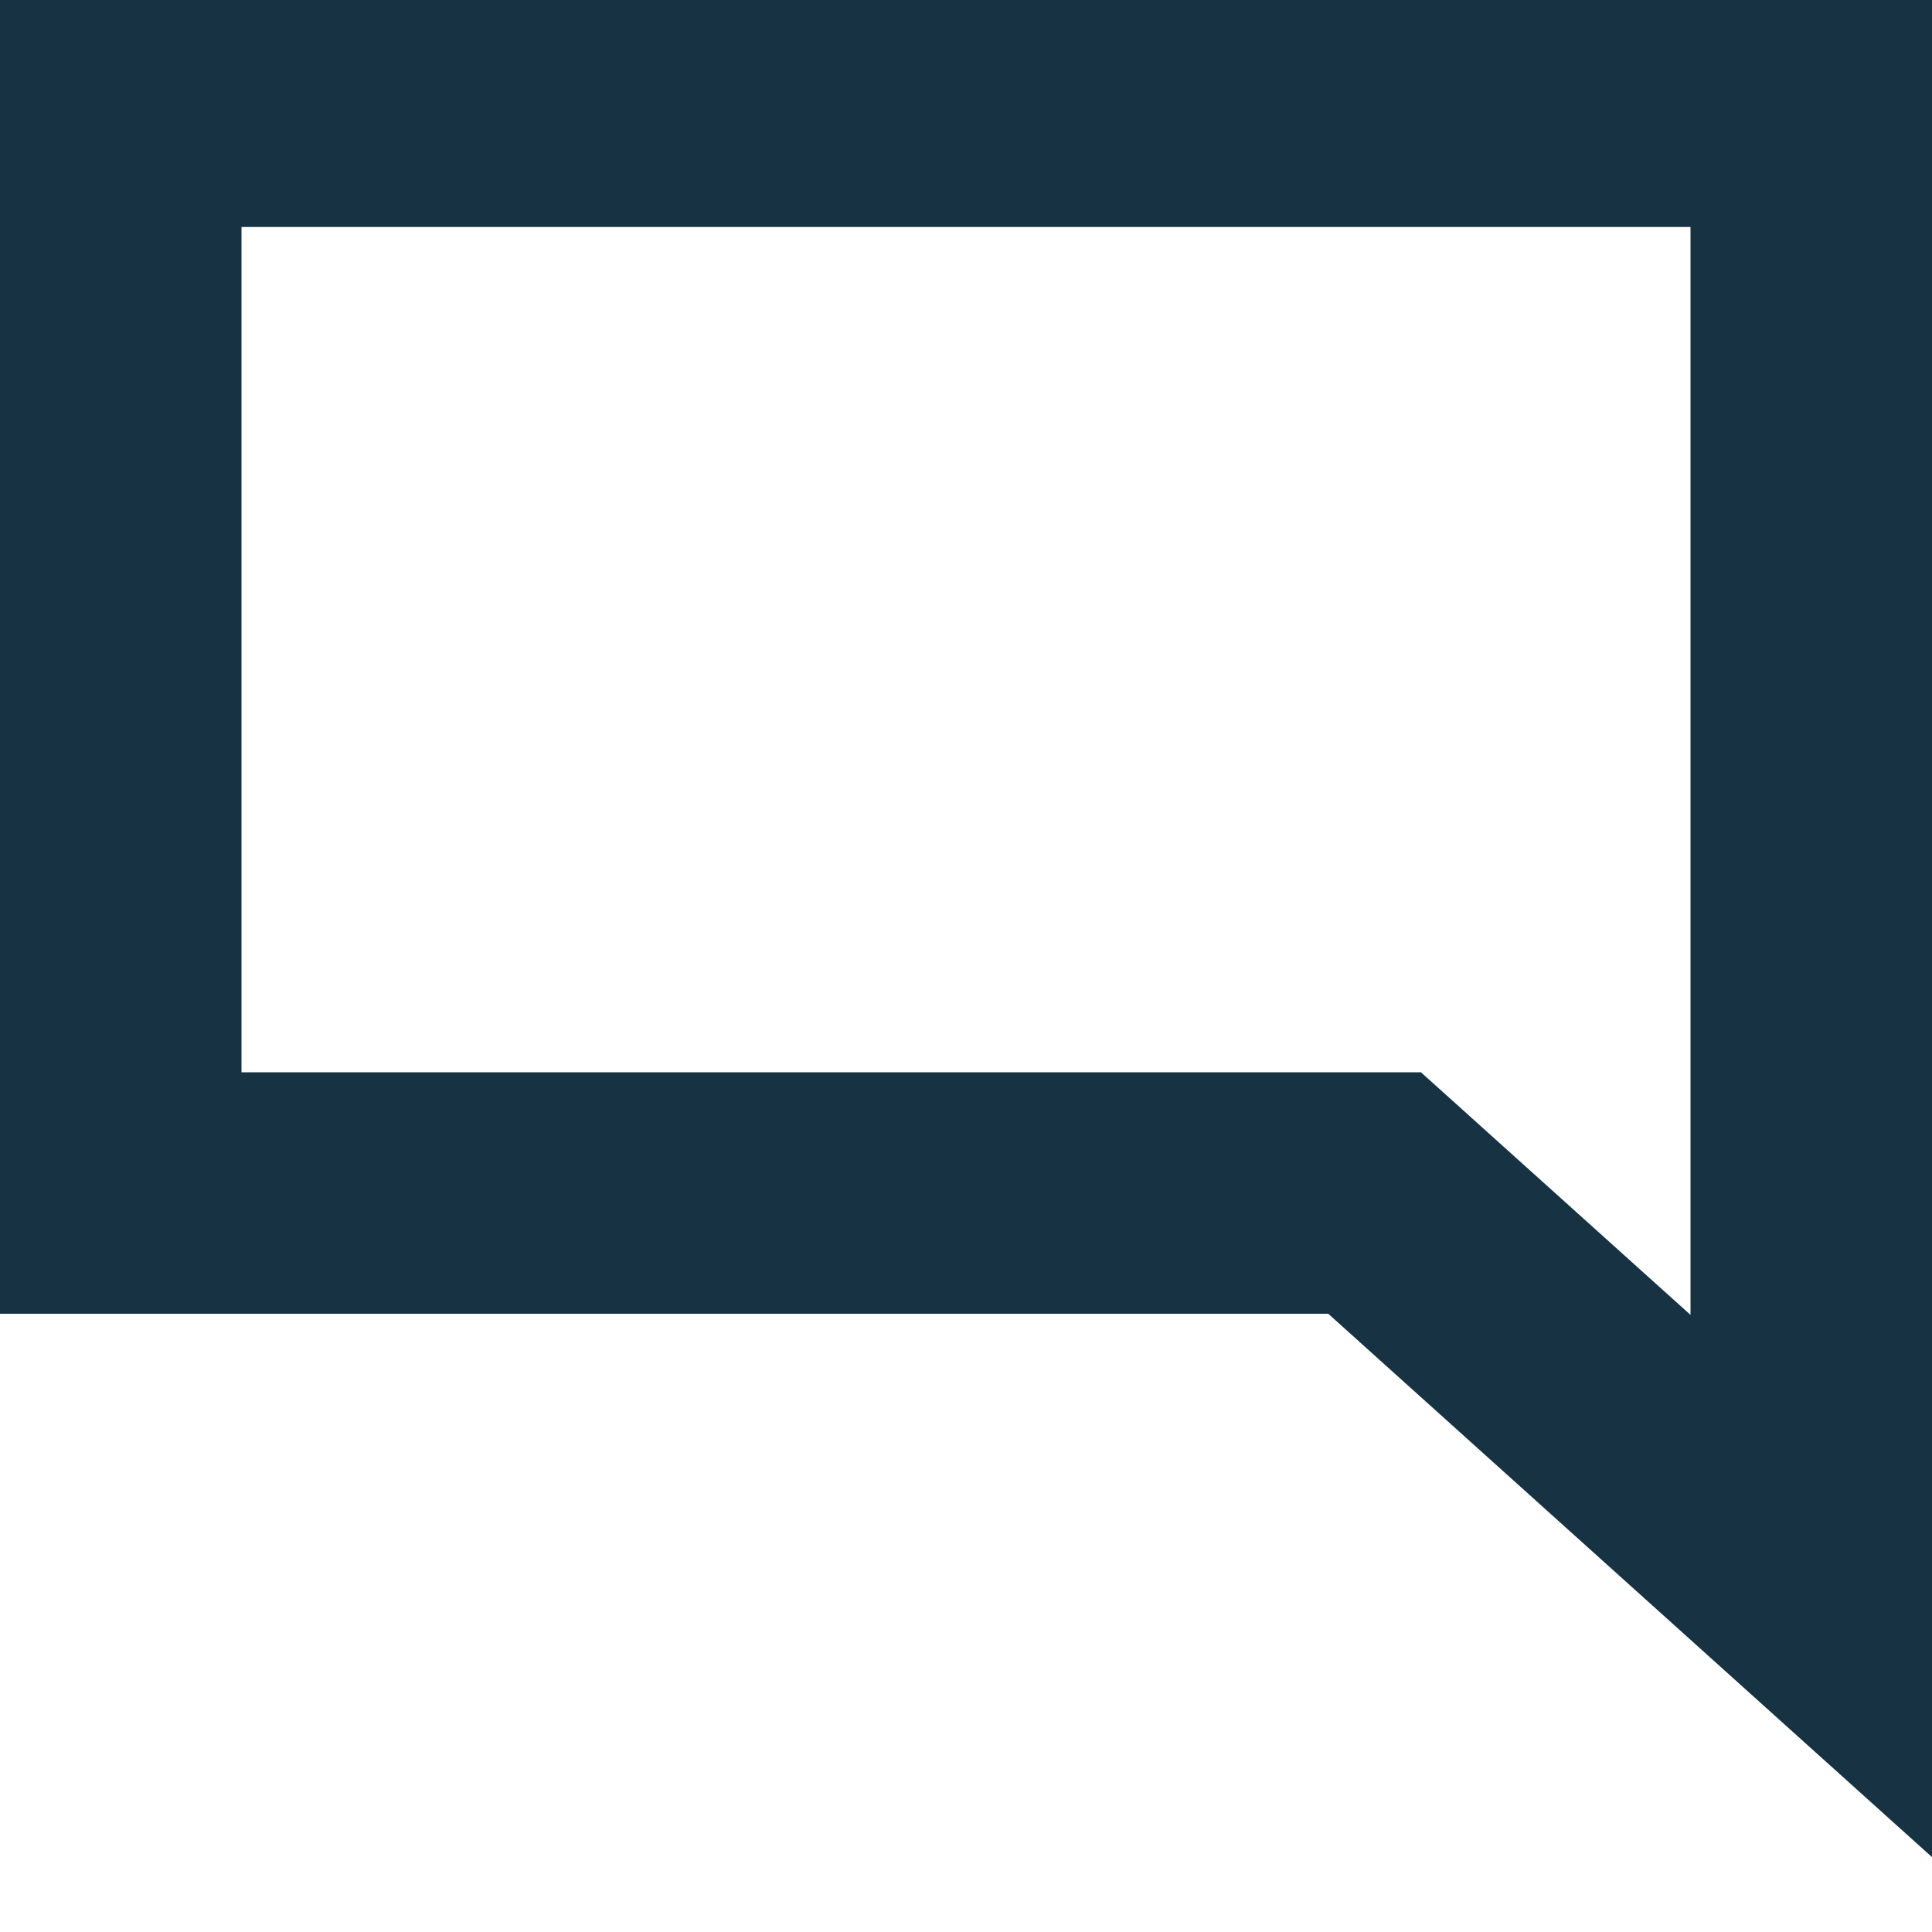 <svg xmlns="http://www.w3.org/2000/svg" width="16" height="16" viewBox="0 0 16 16"><defs><clipPath id="flbza"><path fill="#fff" d="M0-.12h16v15.5l-5-4.5H0z"/></clipPath></defs><g><g><path fill="none" stroke="#173343" stroke-miterlimit="20" stroke-width="4" d="M0-.12v0h16v15.5l-5-4.5v0H0v0z" clip-path="url(&quot;#flbza&quot;)"/></g></g></svg>